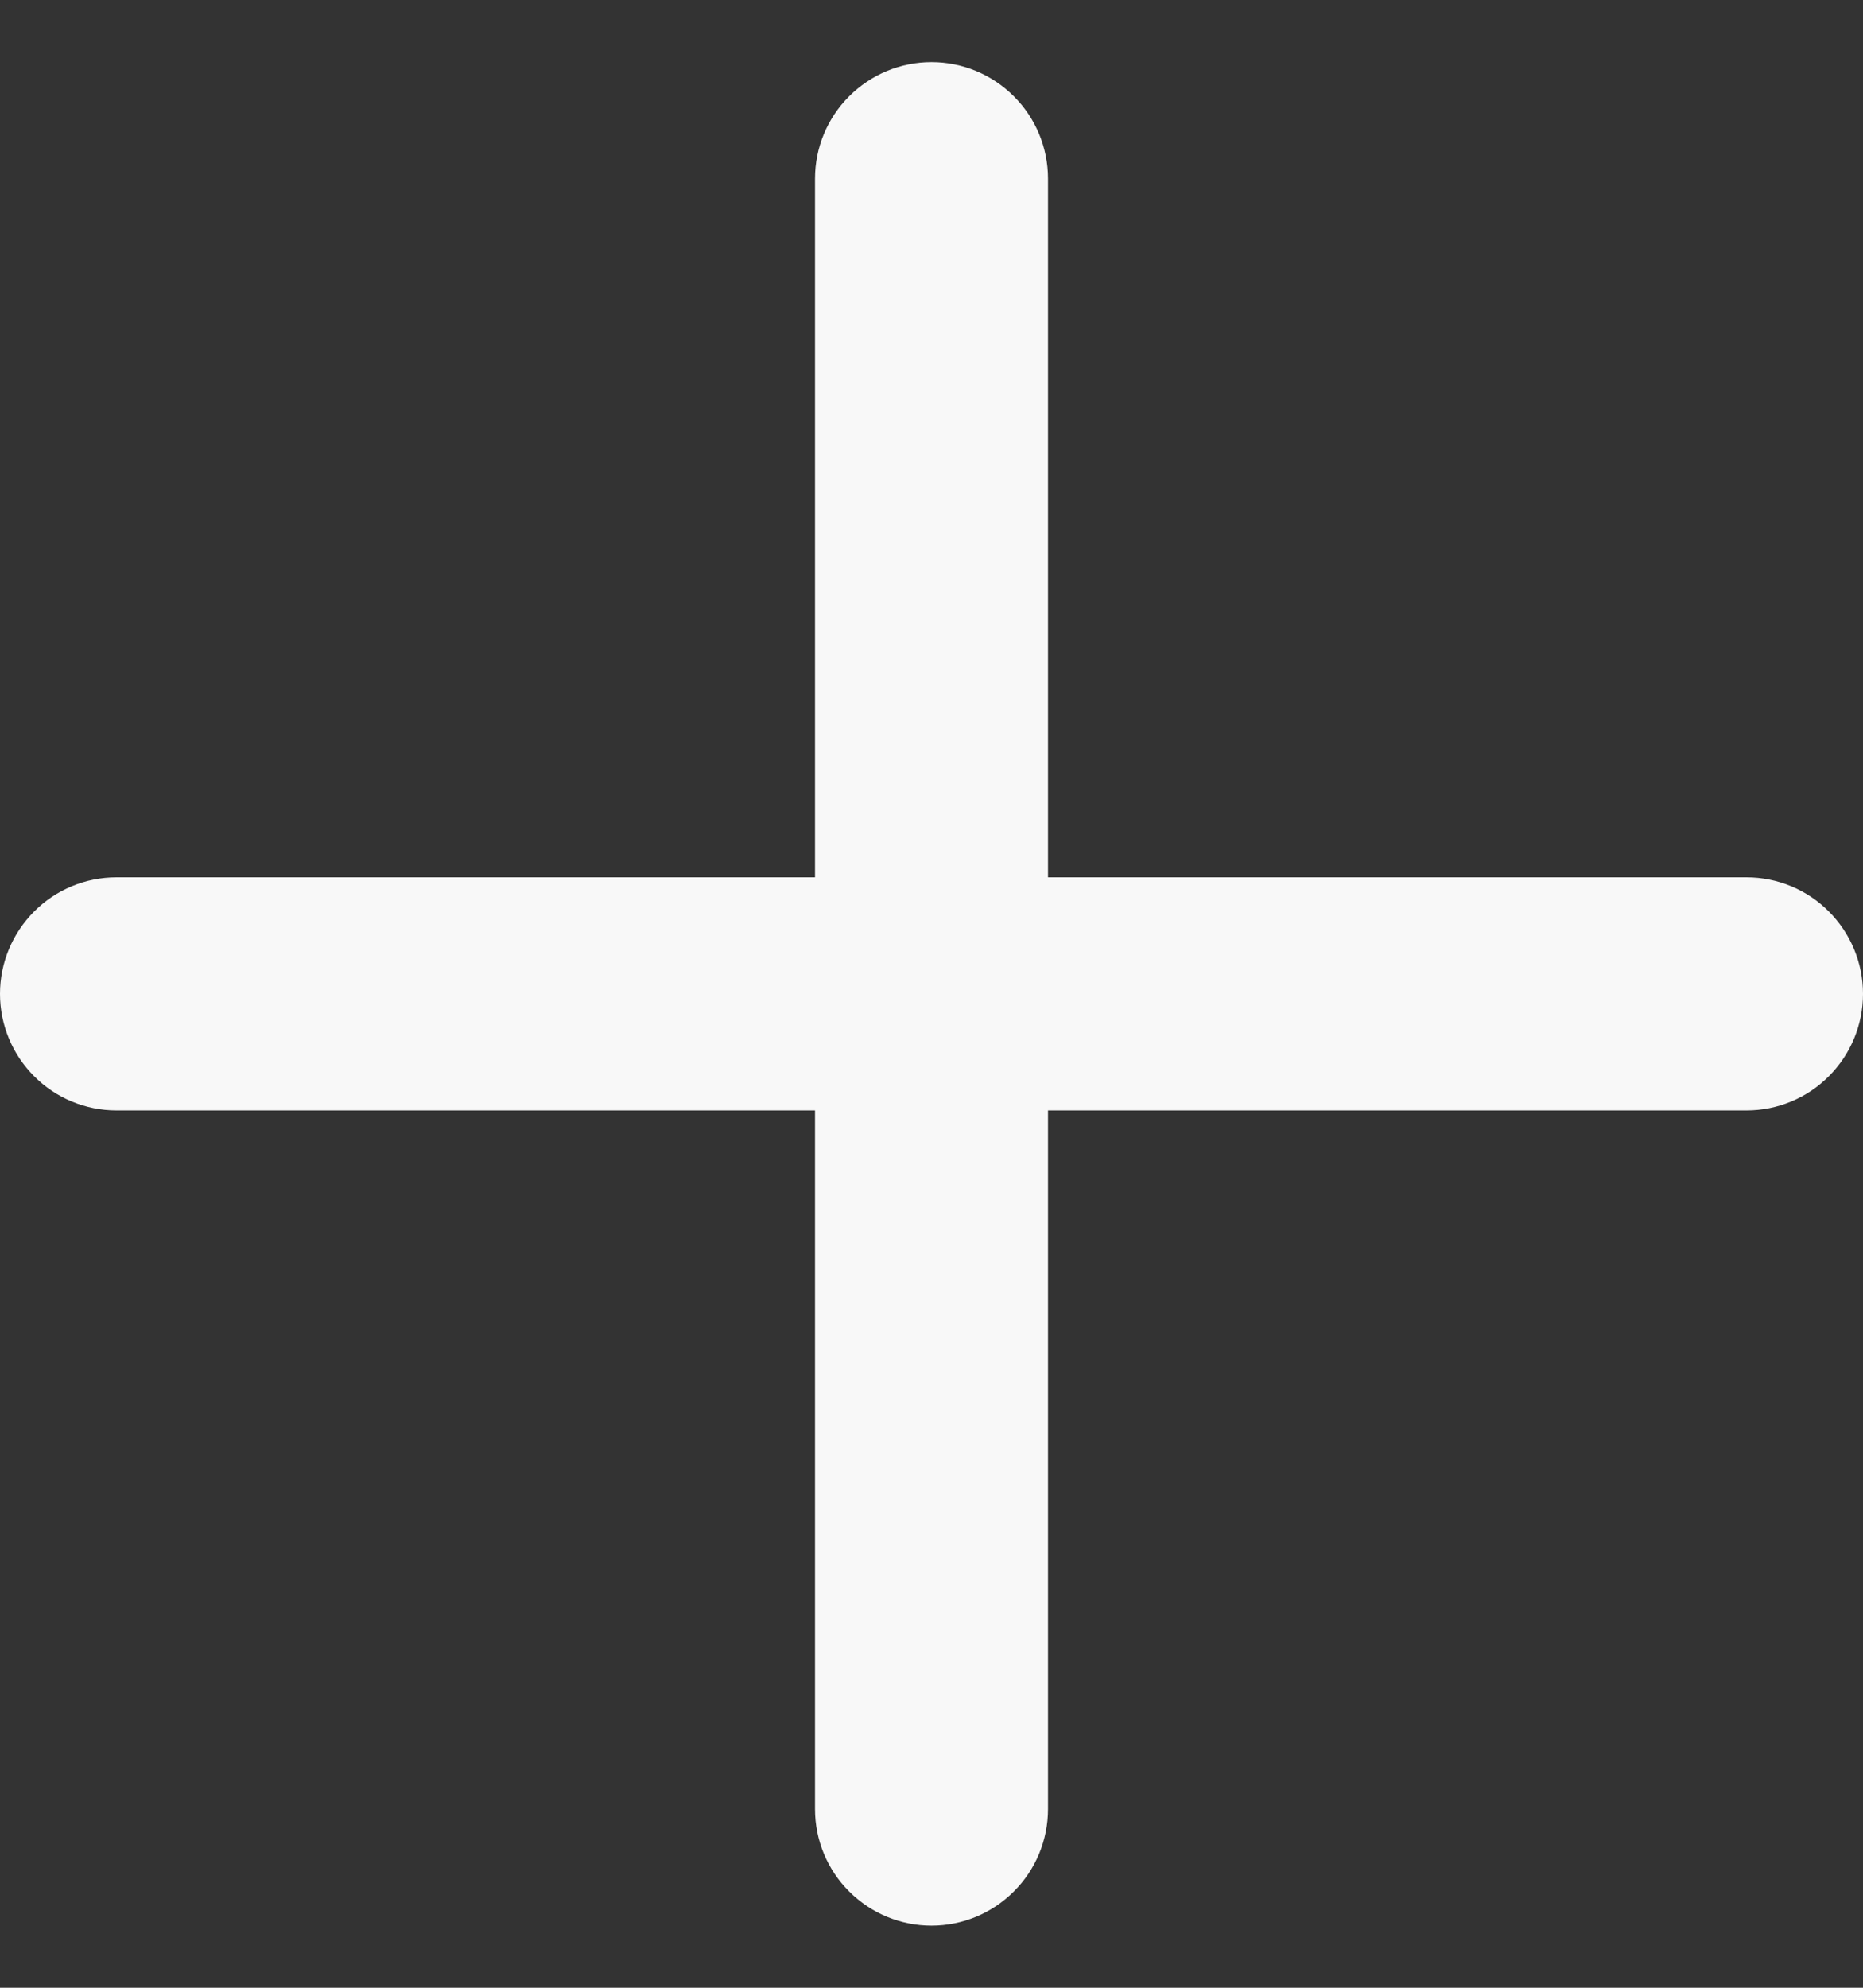 <svg width="15" height="16" viewBox="0 0 15 16" fill="none" xmlns="http://www.w3.org/2000/svg">
<rect x="0" y="0" width="15" height="16" fill="#333333" stroke="none"/>
<path d="M7.5 0.5C7.749 0.5 7.987 0.599 8.163 0.775C8.339 0.95 8.438 1.189 8.438 1.438V7.062H14.062C14.311 7.062 14.55 7.161 14.725 7.337C14.901 7.513 15 7.751 15 8C15 8.249 14.901 8.487 14.725 8.663C14.55 8.839 14.311 8.938 14.062 8.938H8.438V14.562C8.438 14.811 8.339 15.05 8.163 15.225C7.987 15.401 7.749 15.5 7.5 15.5C7.251 15.5 7.013 15.401 6.837 15.225C6.661 15.05 6.562 14.811 6.562 14.562V8.938H0.938C0.689 8.938 0.45 8.839 0.275 8.663C0.099 8.487 0 8.249 0 8C0 7.751 0.099 7.513 0.275 7.337C0.45 7.161 0.689 7.062 0.938 7.062H6.562V1.438C6.562 1.189 6.661 0.95 6.837 0.775C7.013 0.599 7.251 0.5 7.5 0.5Z" fill="#F8F8F8"/>
</svg>
